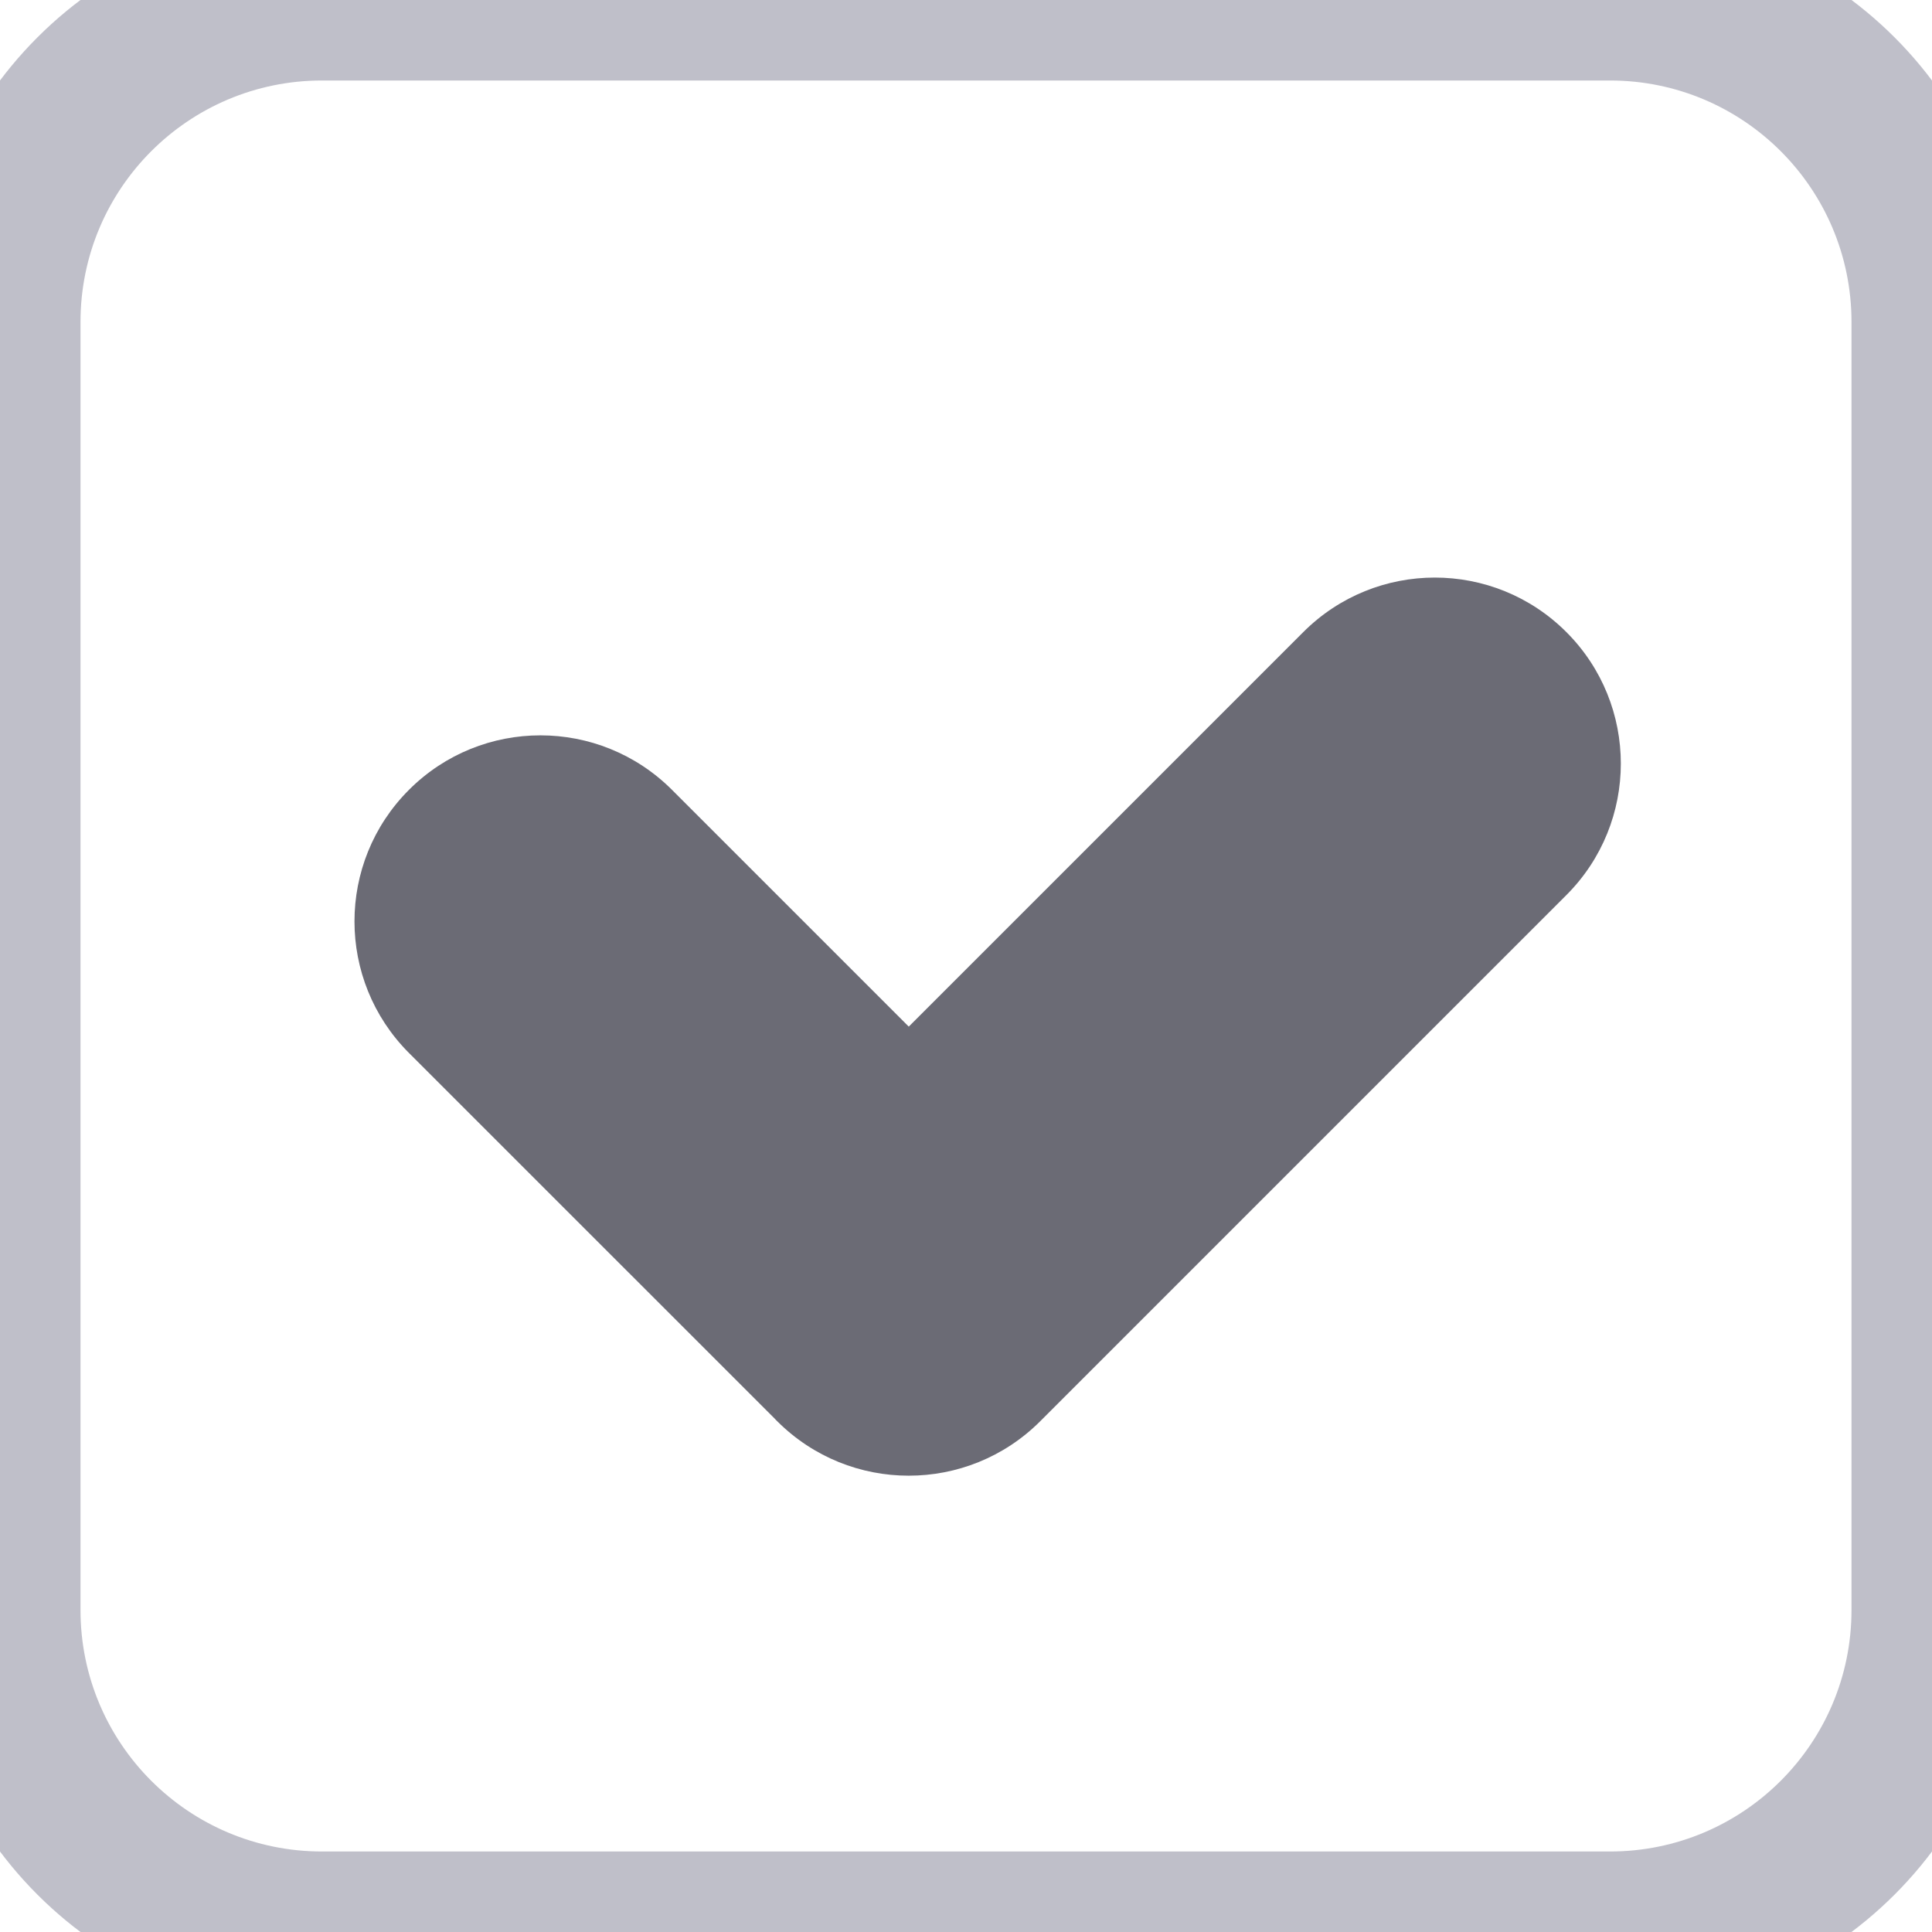 <svg width="24" height="24" viewBox="0 0 24 24" fill="none" xmlns="http://www.w3.org/2000/svg">
<path fill-rule="evenodd" clip-rule="evenodd" d="M5.08 9.812C4.178 10.714 4.178 12.177 5.08 13.08L9.622 17.621C9.632 17.632 9.643 17.644 9.655 17.655C10.557 18.557 12.02 18.557 12.922 17.655L19.458 11.119C20.36 10.217 20.36 8.754 19.458 7.852C18.555 6.949 17.093 6.949 16.19 7.852L11.289 12.753L8.348 9.812C7.445 8.909 5.982 8.909 5.08 9.812Z" fill="#6B6B75"/>
<path d="M4 1H20V-1H4V1ZM23 4V20H25V4H23ZM20 23H4V25H20V23ZM1 20V4H-1V20H1ZM4 23C2.343 23 1 21.657 1 20H-1C-1 22.761 1.239 25 4 25V23ZM23 20C23 21.657 21.657 23 20 23V25C22.761 25 25 22.761 25 20H23ZM20 1C21.657 1 23 2.343 23 4H25C25 1.239 22.761 -1 20 -1V1ZM4 -1C1.239 -1 -1 1.239 -1 4H1C1 2.343 2.343 1 4 1V-1Z" fill="#BFBFC9"/>
</svg>
